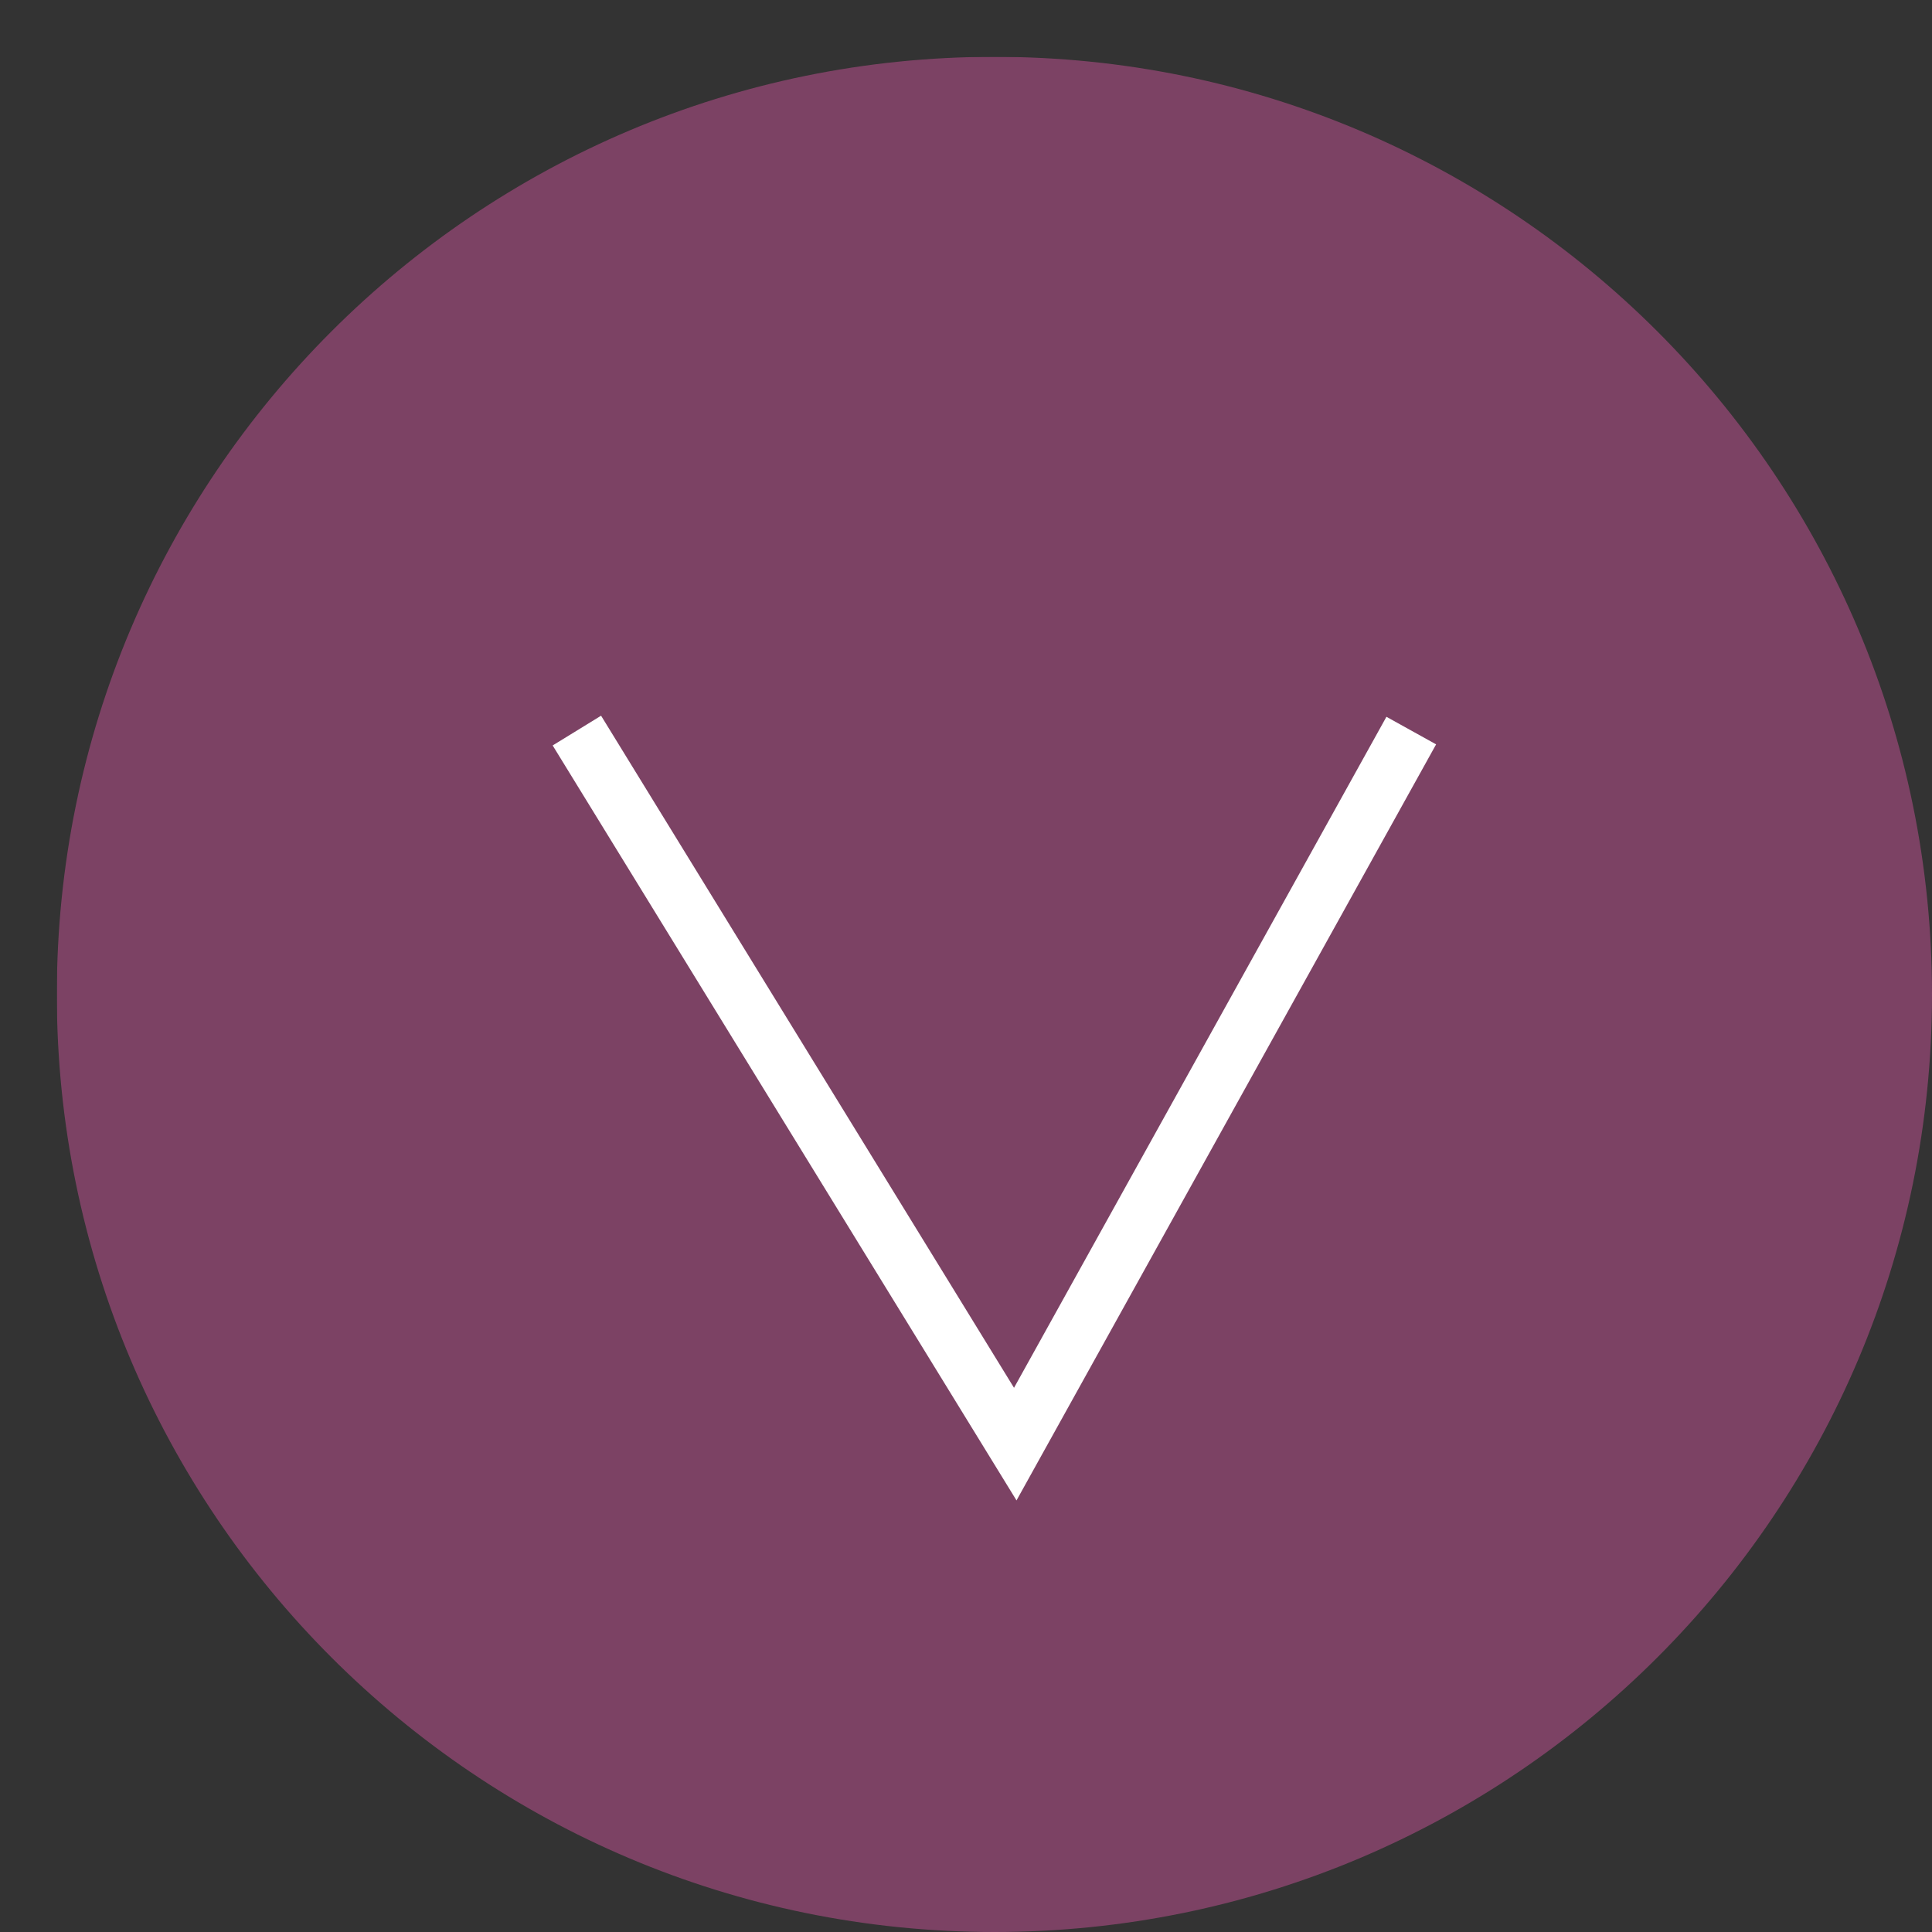 <?xml version="1.0" encoding="utf-8"?>
<!-- Generator: Adobe Illustrator 14.0.0, SVG Export Plug-In . SVG Version: 6.00 Build 43363)  -->
<!DOCTYPE svg PUBLIC "-//W3C//DTD SVG 1.1//EN" "http://www.w3.org/Graphics/SVG/1.1/DTD/svg11.dtd">
<svg version="1.1" id="Layer_1" xmlns="http://www.w3.org/2000/svg" xmlns:xlink="http://www.w3.org/1999/xlink" x="0px" y="0px"
	 width="50px" height="50px" viewBox="0 0 34 34" enable-background="new 0 0 34 34" xml:space="preserve">
<rect x="0" y="0" width="34" height="34" fill="#333333" stroke="none"/>
<g>
	<g>
		<defs>
			<rect id="SVGID_1_" x="1" y="1" width="33" height="33"/>
		</defs>
		<clipPath id="SVGID_2_">
			<use xlink:href="#SVGID_1_"  overflow="visible"/>
		</clipPath>
		<g clip-path="url(#SVGID_2_)">
			<g>
				<defs>
					<rect id="SVGID_3_" x="1" y="1" width="33" height="33"/>
				</defs>
				<clipPath id="SVGID_4_">
					<use xlink:href="#SVGID_3_"  overflow="visible"/>
				</clipPath>
				<g clip-path="url(#SVGID_4_)">
					<g opacity="0.8">
						<g>
							<defs>
								<rect id="SVGID_5_" width="35" height="35"/>
							</defs>
							<clipPath id="SVGID_6_">
								<use xlink:href="#SVGID_5_"  overflow="visible"/>
							</clipPath>
							<path opacity="0.9" clip-path="url(#SVGID_6_)" fill="#994878" d="M17.5,1C8.387,1,1,8.387,1,17.5C1,26.613,8.387,34,17.5,34
								C26.613,34,34,26.613,34,17.5C34,8.387,26.613,1,17.5,1"/>
						</g>
					</g>
				</g>
			</g>
			<g>
				<defs>
					<rect id="SVGID_7_" x="1" y="1" width="33" height="33"/>
				</defs>
				<clipPath id="SVGID_8_">
					<use xlink:href="#SVGID_7_"  overflow="visible"/>
				</clipPath>
				<polyline clip-path="url(#SVGID_8_)" fill="none" stroke="#FFFFFF" points="10.152,12.857 17.867,25.414 24.836,12.857 				"/>
			</g>
		</g>
	</g>
</g>
</svg>
